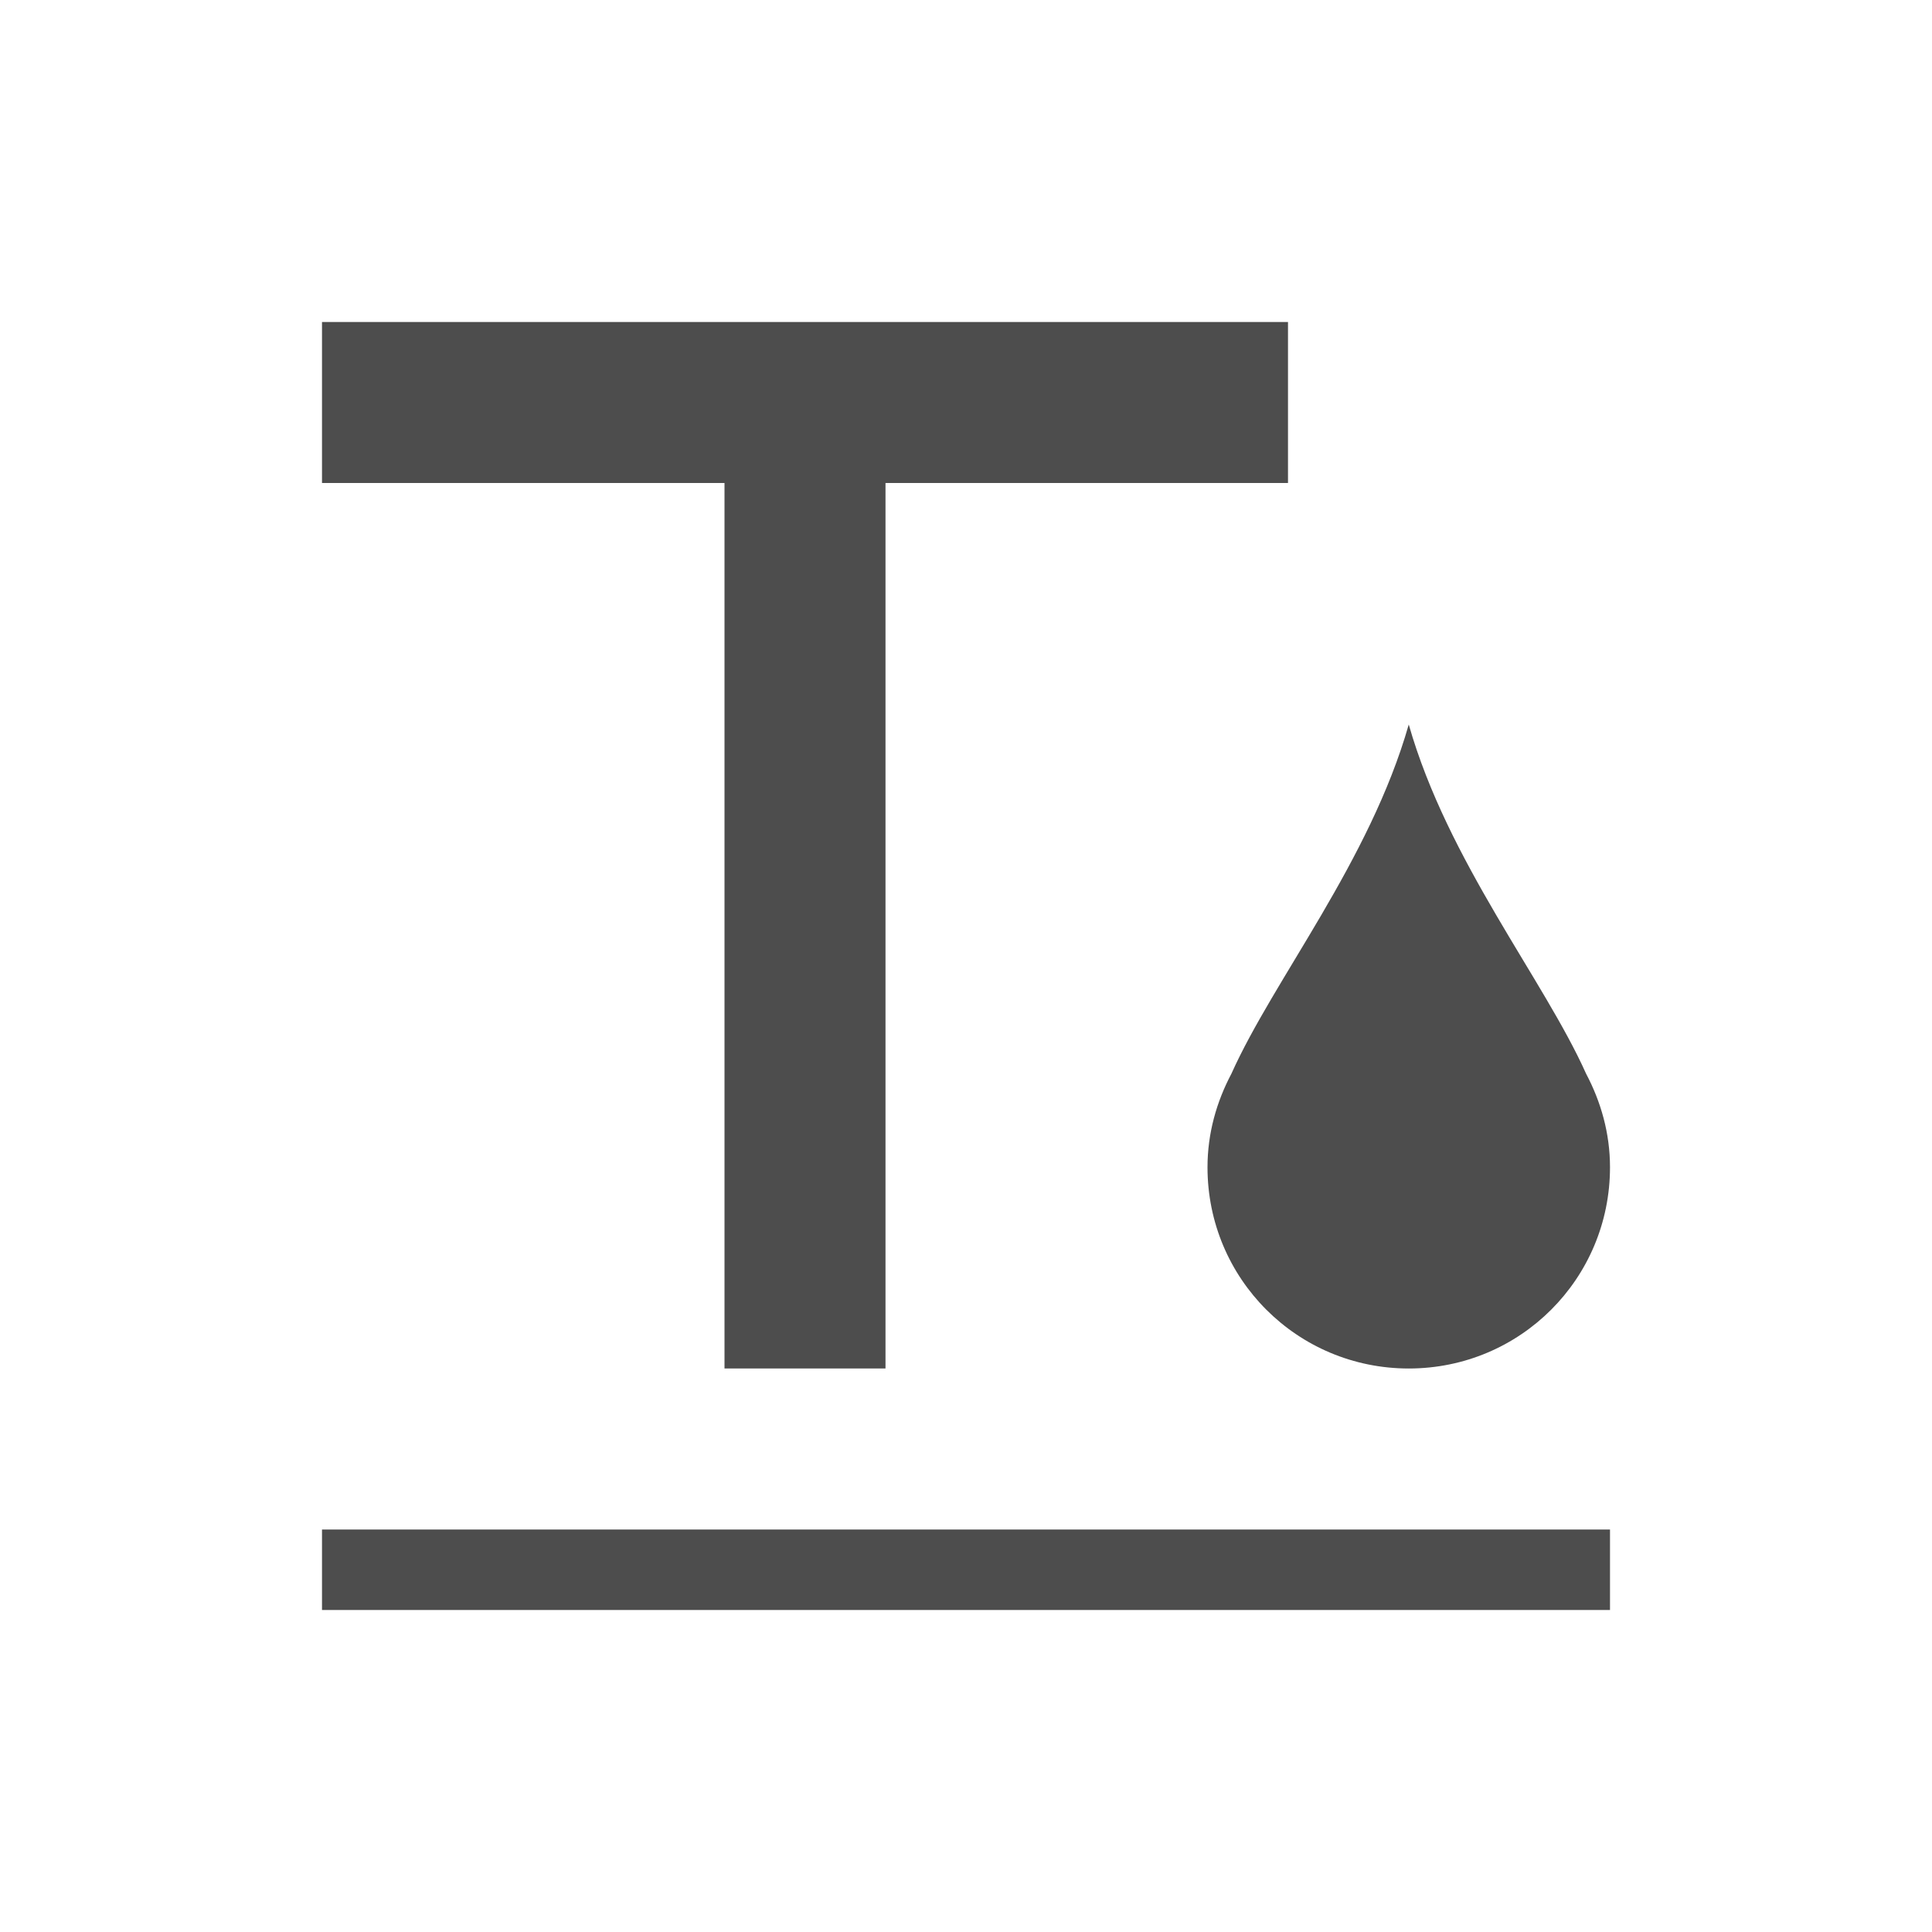 <svg viewBox="0 0 24 24" xmlns="http://www.w3.org/2000/svg"><path d="m4 4v2h5v11h2v-11h5v-2zm13.5 5c-.486 1.702-1.678 3.166-2.203 4.338-.184.348-.297.739-.297 1.162 0 1.385 1.115 2.5 2.5 2.5s2.5-1.115 2.5-2.5c0-.423-.113-.814-.297-1.162-.525-1.172-1.717-2.635-2.203-4.338zm-13.5 10v1h16v-1z" fill="#4d4d4d"/></svg>